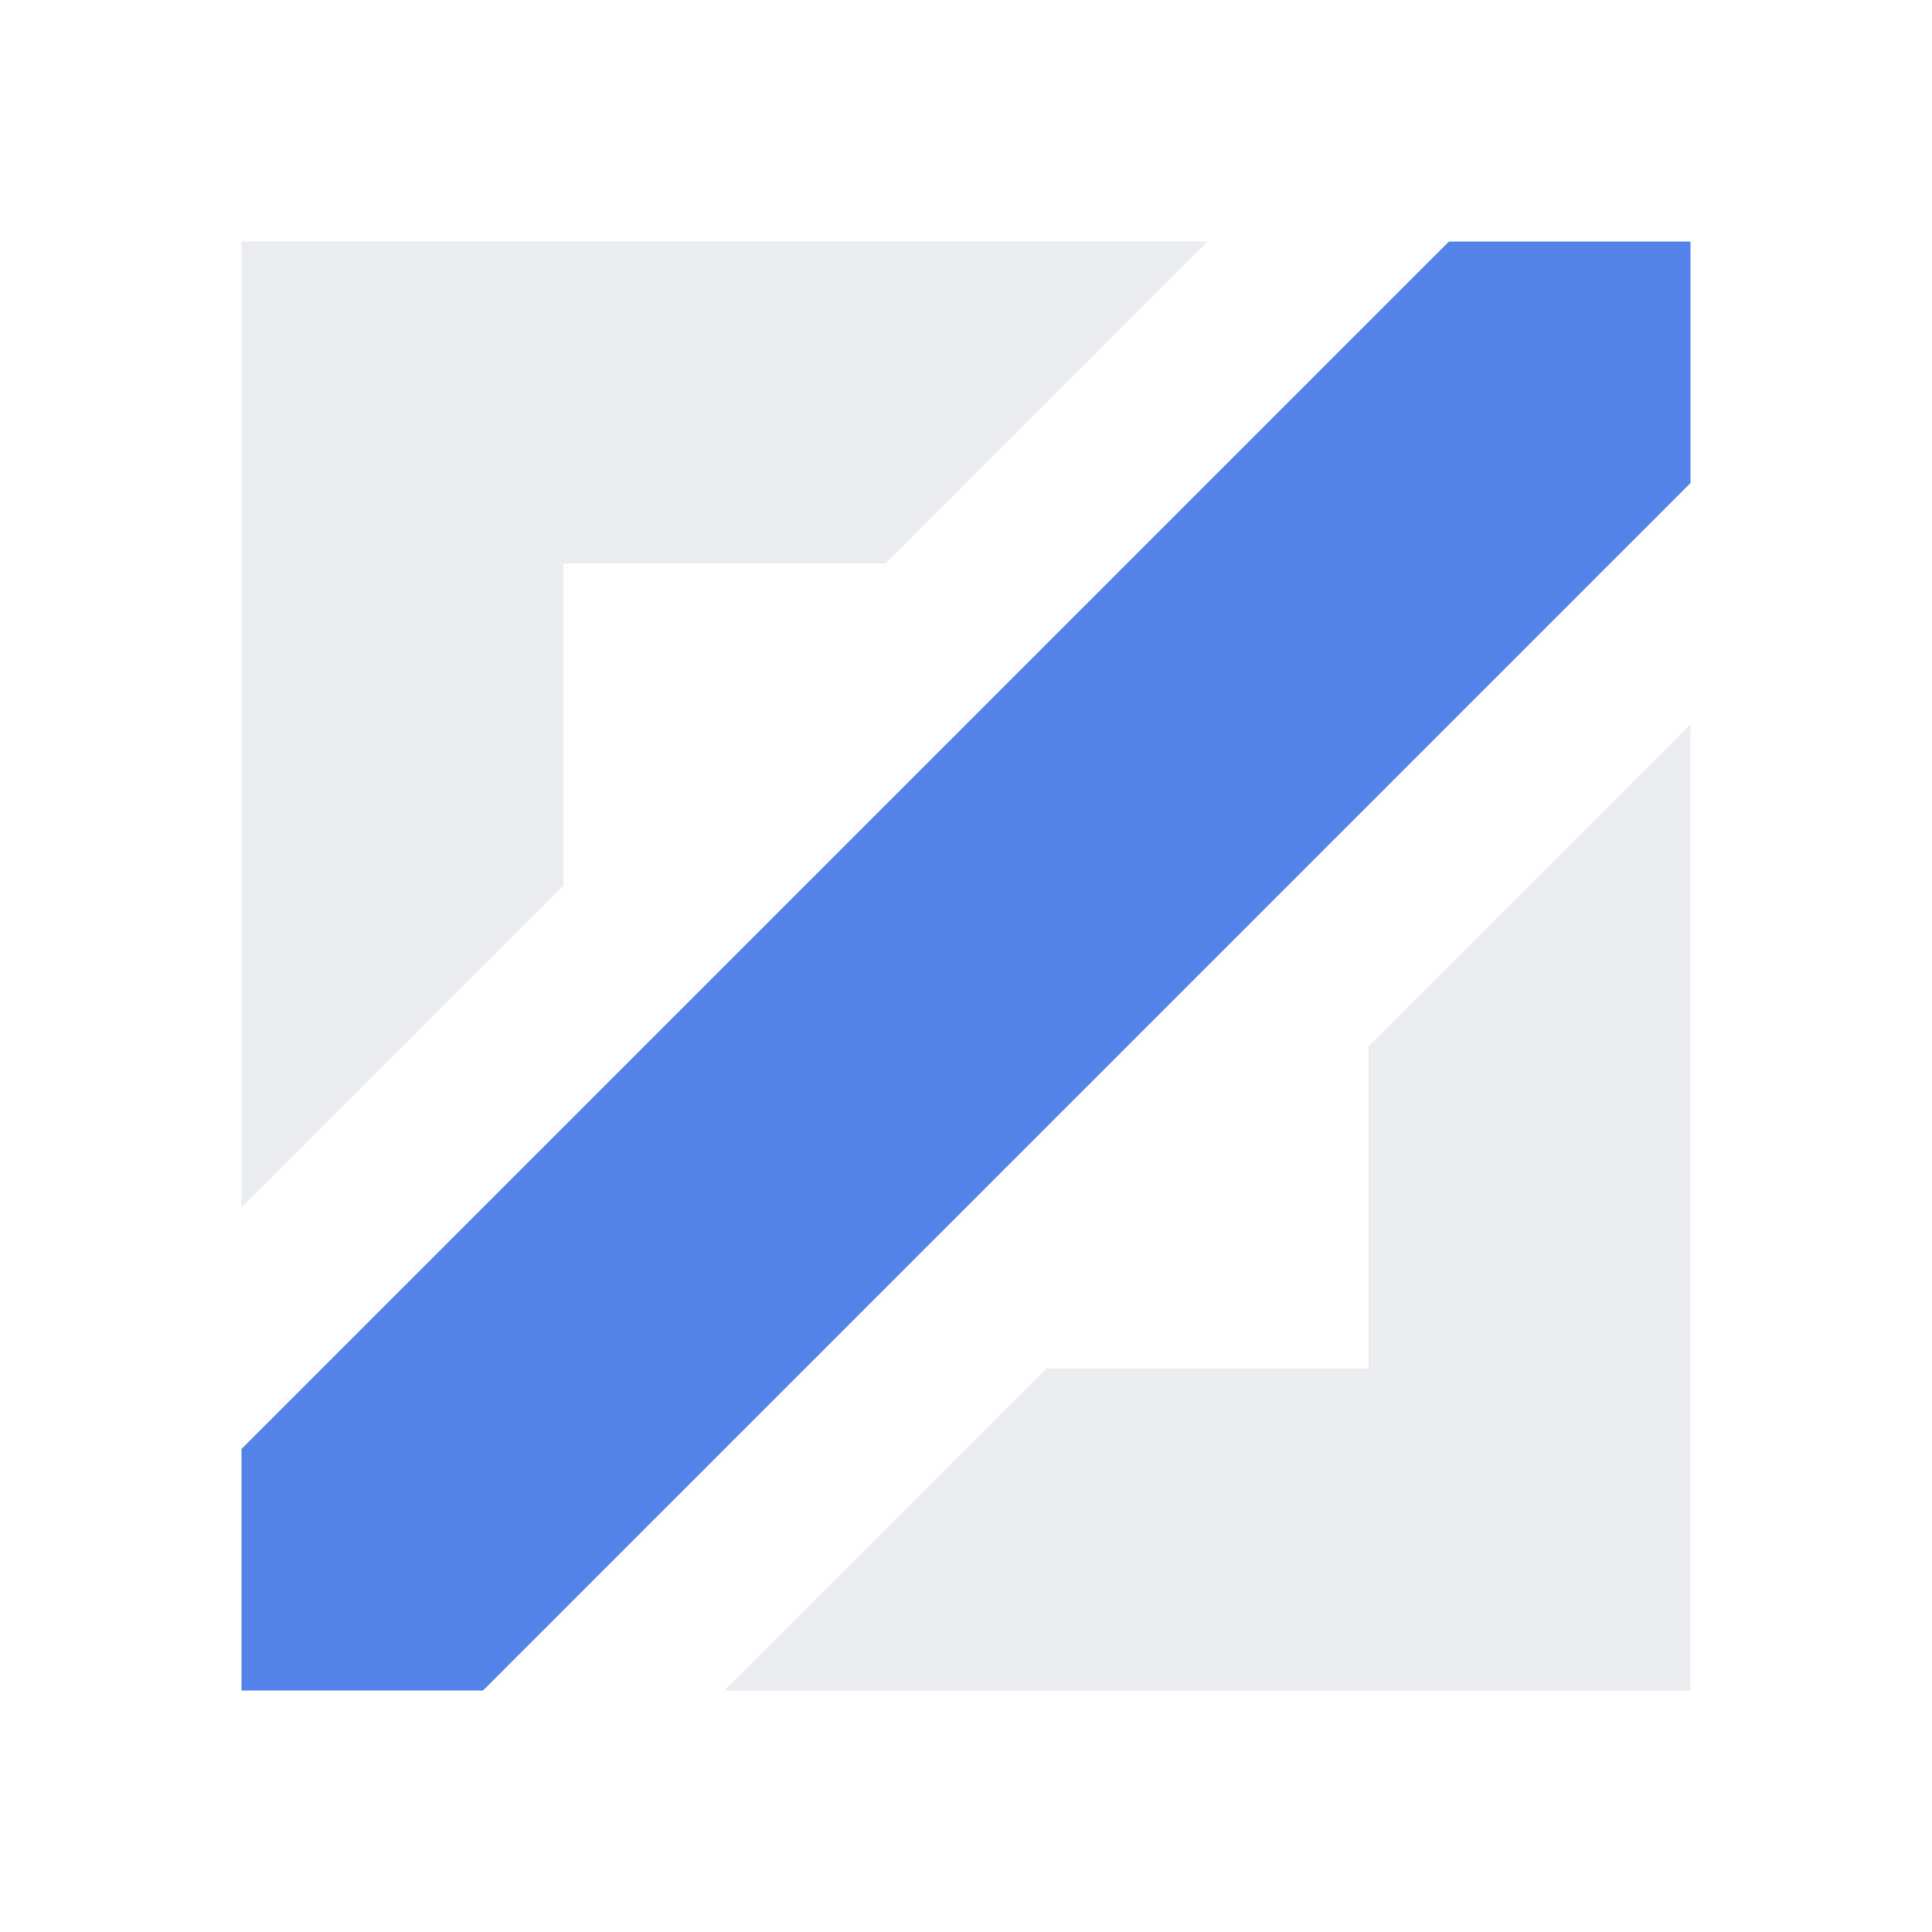 <svg width="20" height="20" viewBox="0 0 20 20" xmlns="http://www.w3.org/2000/svg">
    <g fill-rule="nonzero" fill="none">
        <path d="M12.5 2.5 9.167 5.833H5.833v3.334L2.5 12.5v-10h10zM7.5 17.5l3.333-3.333h3.334v-3.334L17.5 7.5v10h-10z" fill="#9AA4AF" opacity=".2"/>
        <path fill="#5383E8" d="M15 2.5h2.5V5L5 17.5H2.5V15z"/>
    </g>
</svg>
